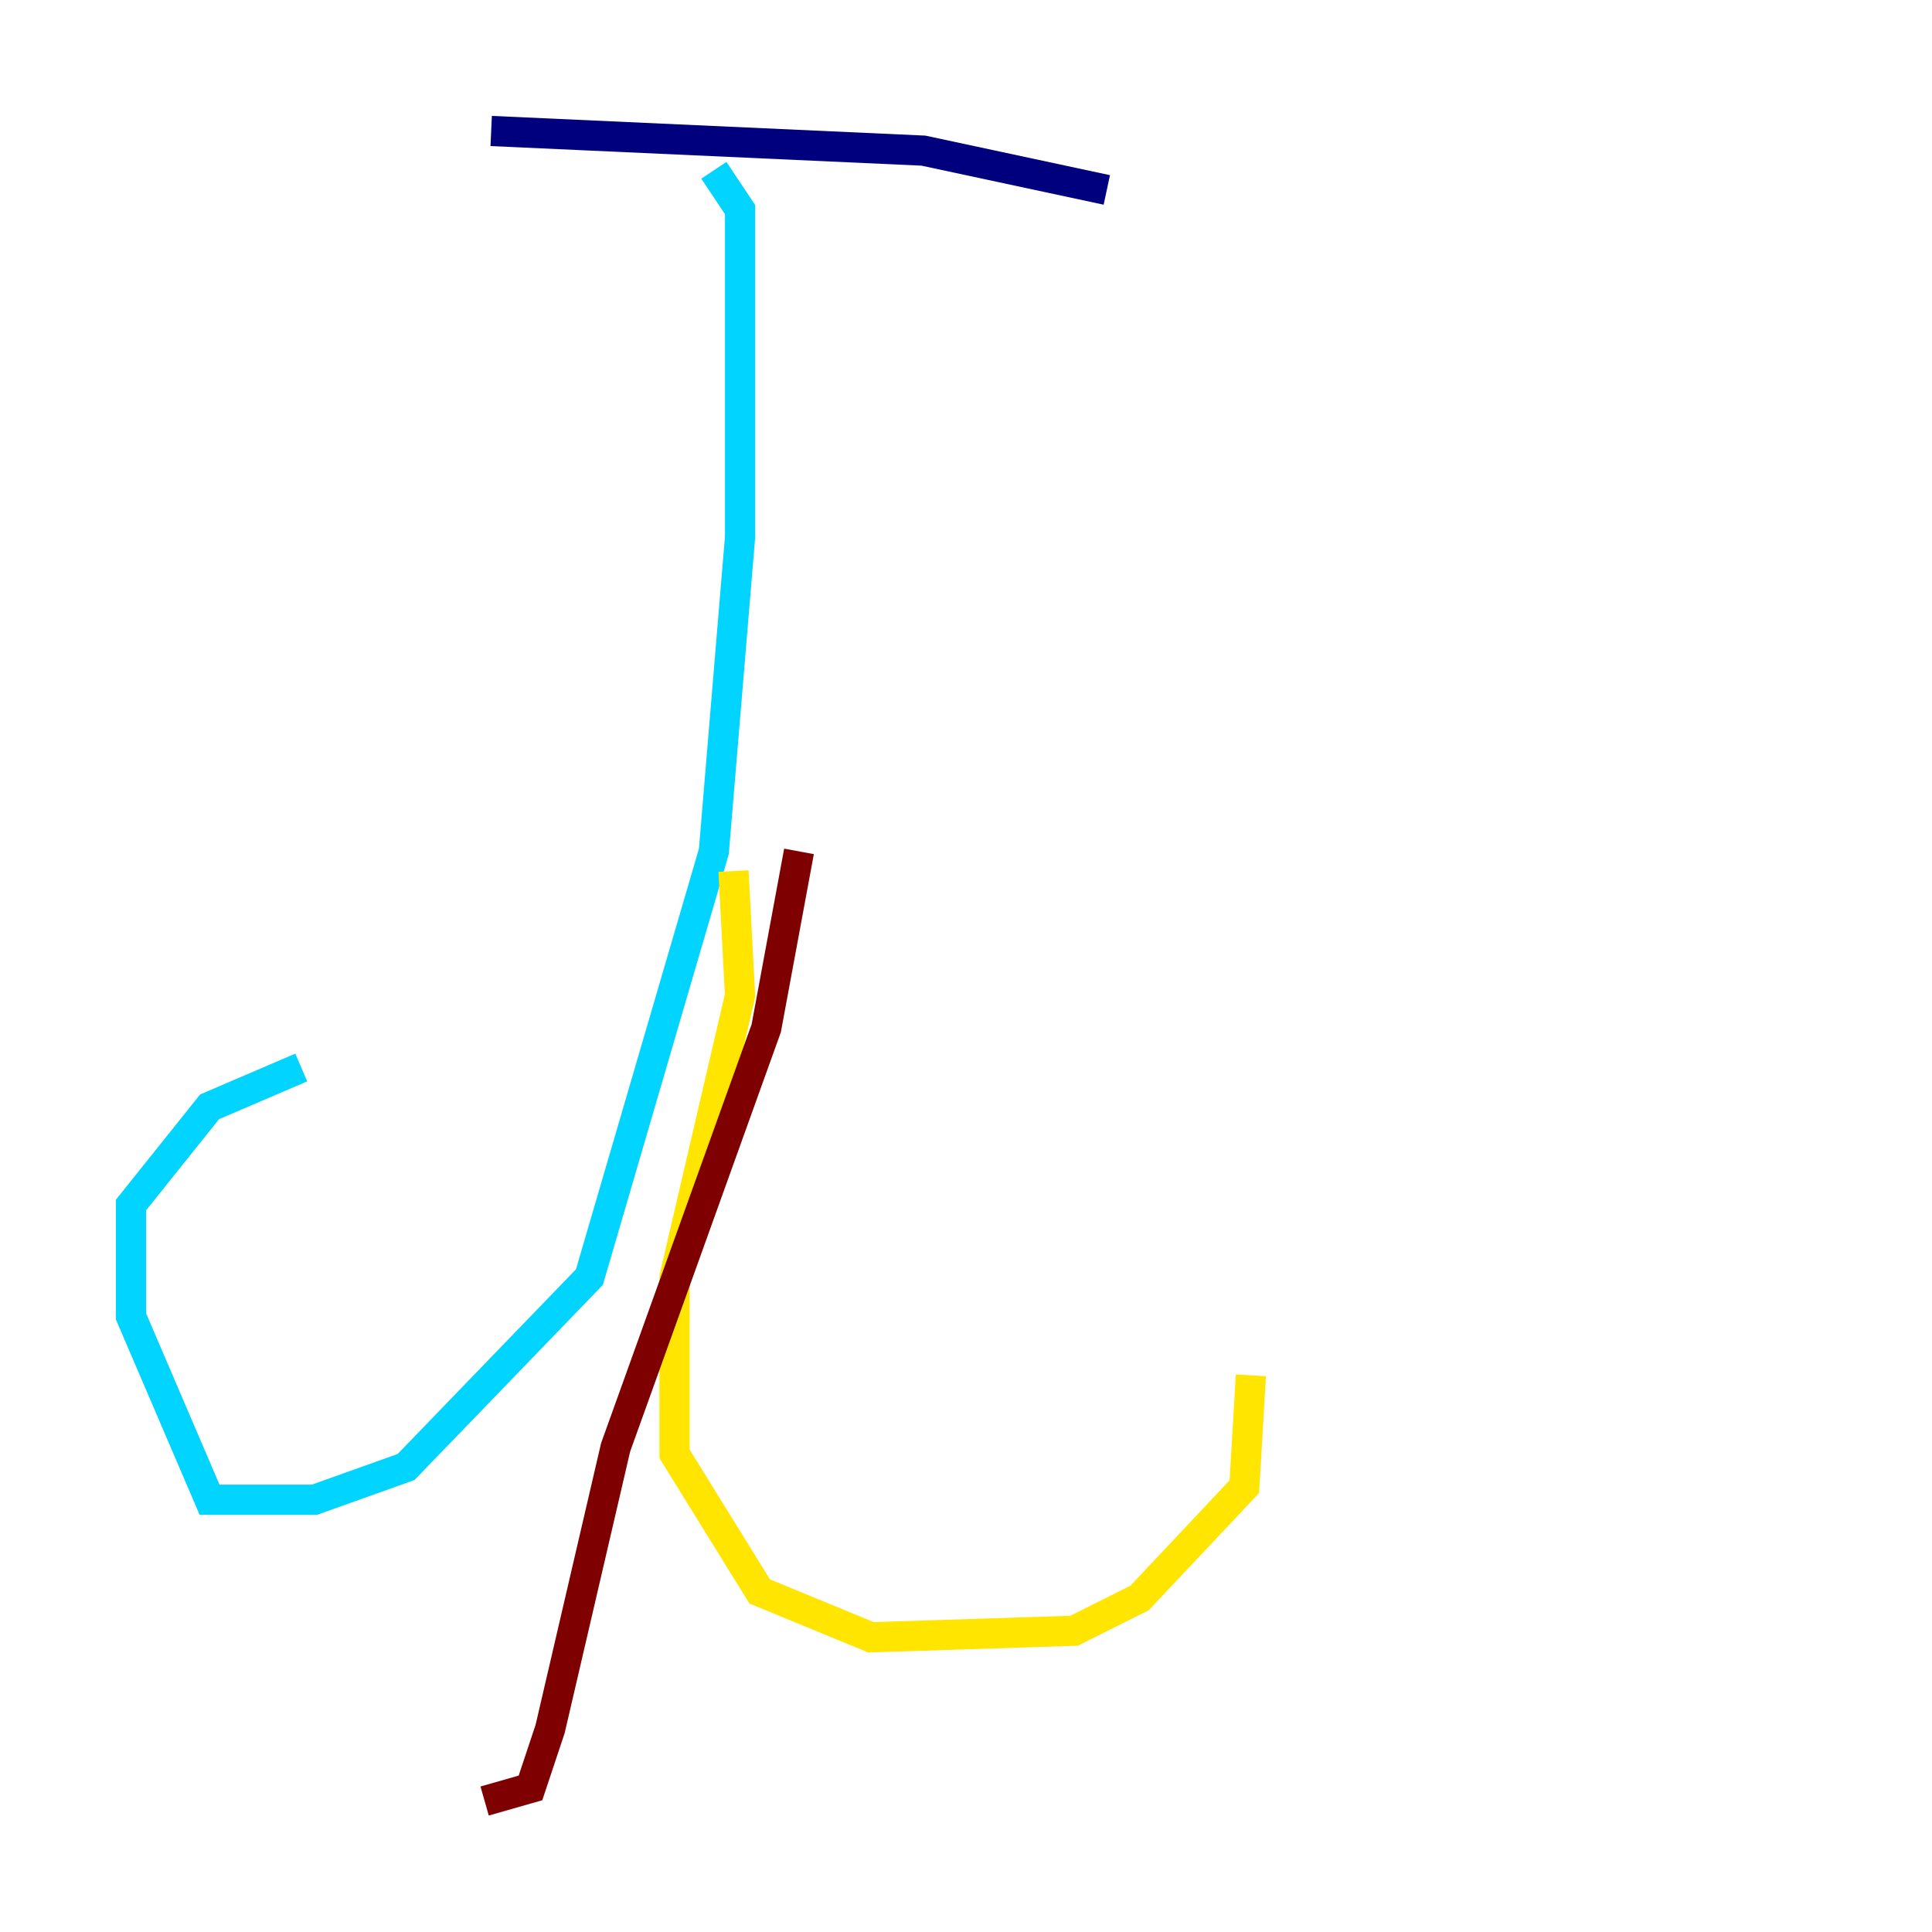 <?xml version="1.0" encoding="utf-8" ?>
<svg baseProfile="tiny" height="128" version="1.2" viewBox="0,0,128,128" width="128" xmlns="http://www.w3.org/2000/svg" xmlns:ev="http://www.w3.org/2001/xml-events" xmlns:xlink="http://www.w3.org/1999/xlink"><defs /><polyline fill="none" points="32.542,8.678 61.18,9.98 73.329,12.583" stroke="#00007f" stroke-width="2" /><polyline fill="none" points="47.295,11.281 49.031,13.885 49.031,35.58 47.295,56.407 39.051,84.61 26.902,97.193 20.827,99.363 13.885,99.363 8.678,87.214 8.678,79.837 13.885,73.329 19.959,70.725" stroke="#00d4ff" stroke-width="2" /><polyline fill="none" points="48.597,57.709 49.031,65.953 44.691,84.61 44.691,96.325 50.332,105.437 57.709,108.475 71.159,108.041 75.498,105.871 82.441,98.495 82.875,91.119" stroke="#ffe500" stroke-width="2" /><polyline fill="none" points="52.936,56.407 50.766,68.122 40.786,95.891 36.447,114.549 35.146,118.454 32.108,119.322" stroke="#7f0000" stroke-width="2" /></svg>